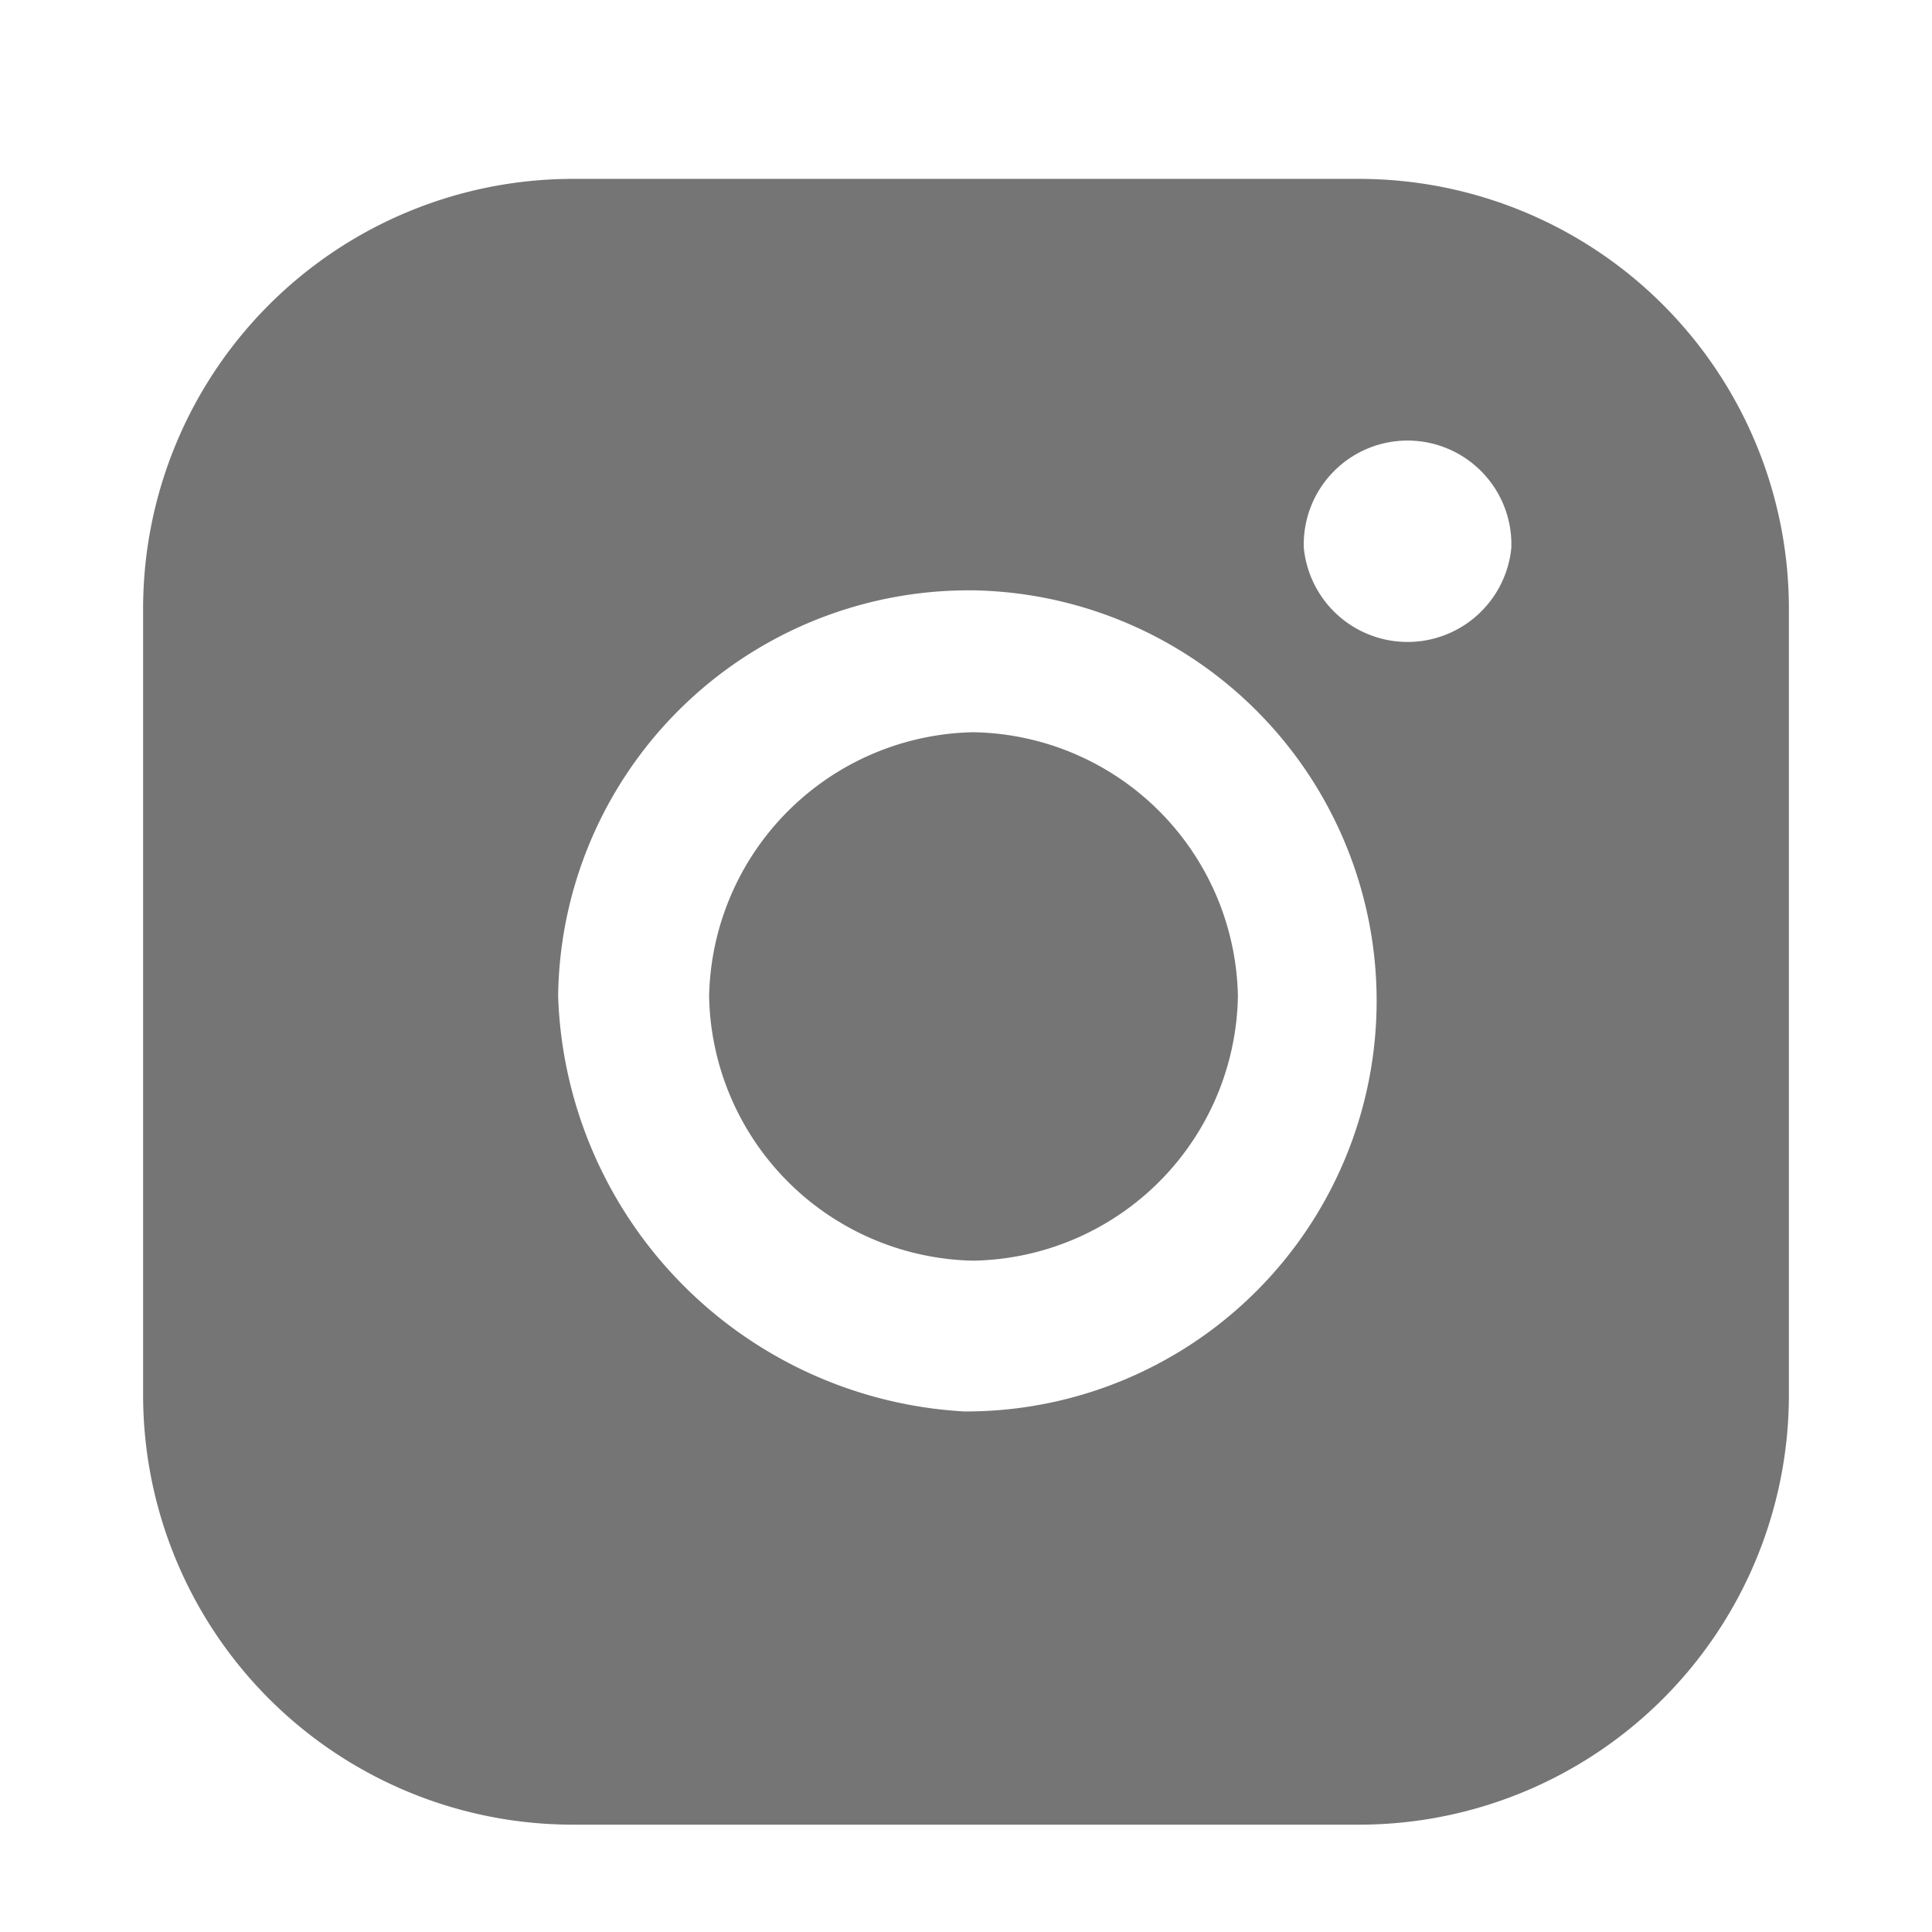 <svg xmlns="http://www.w3.org/2000/svg" width="27" height="27" viewBox="0 0 27 27">
  <g id="ico-instagram" transform="translate(21948 17417)">
    <path id="Subtraction_11" data-name="Subtraction 11" d="M17,23H6a6.007,6.007,0,0,1-6-6V6A6.007,6.007,0,0,1,6,0H17a6.007,6.007,0,0,1,6,6V17A6.007,6.007,0,0,1,17,23ZM11.536,5.75A5.739,5.739,0,0,0,5.8,11.425a6.016,6.016,0,0,0,5.673,5.8h.068A5.738,5.738,0,0,0,11.6,5.75Zm6.135-2.093a1.451,1.451,0,0,0-1.45,1.5,1.457,1.457,0,0,0,2.9,0,1.451,1.451,0,0,0-1.451-1.5ZM11.6,15.118a3.766,3.766,0,0,1-3.69-3.693A3.766,3.766,0,0,1,11.6,7.733a3.761,3.761,0,0,1,3.7,3.693A3.763,3.763,0,0,1,11.6,15.118Z" transform="translate(-21946 -17414.5)" fill="#757575"/>
    <rect id="Rectangle_3032" data-name="Rectangle 3032" width="27" height="27" transform="translate(-21948 -17417)" fill="none"/>
  </g>
</svg>
